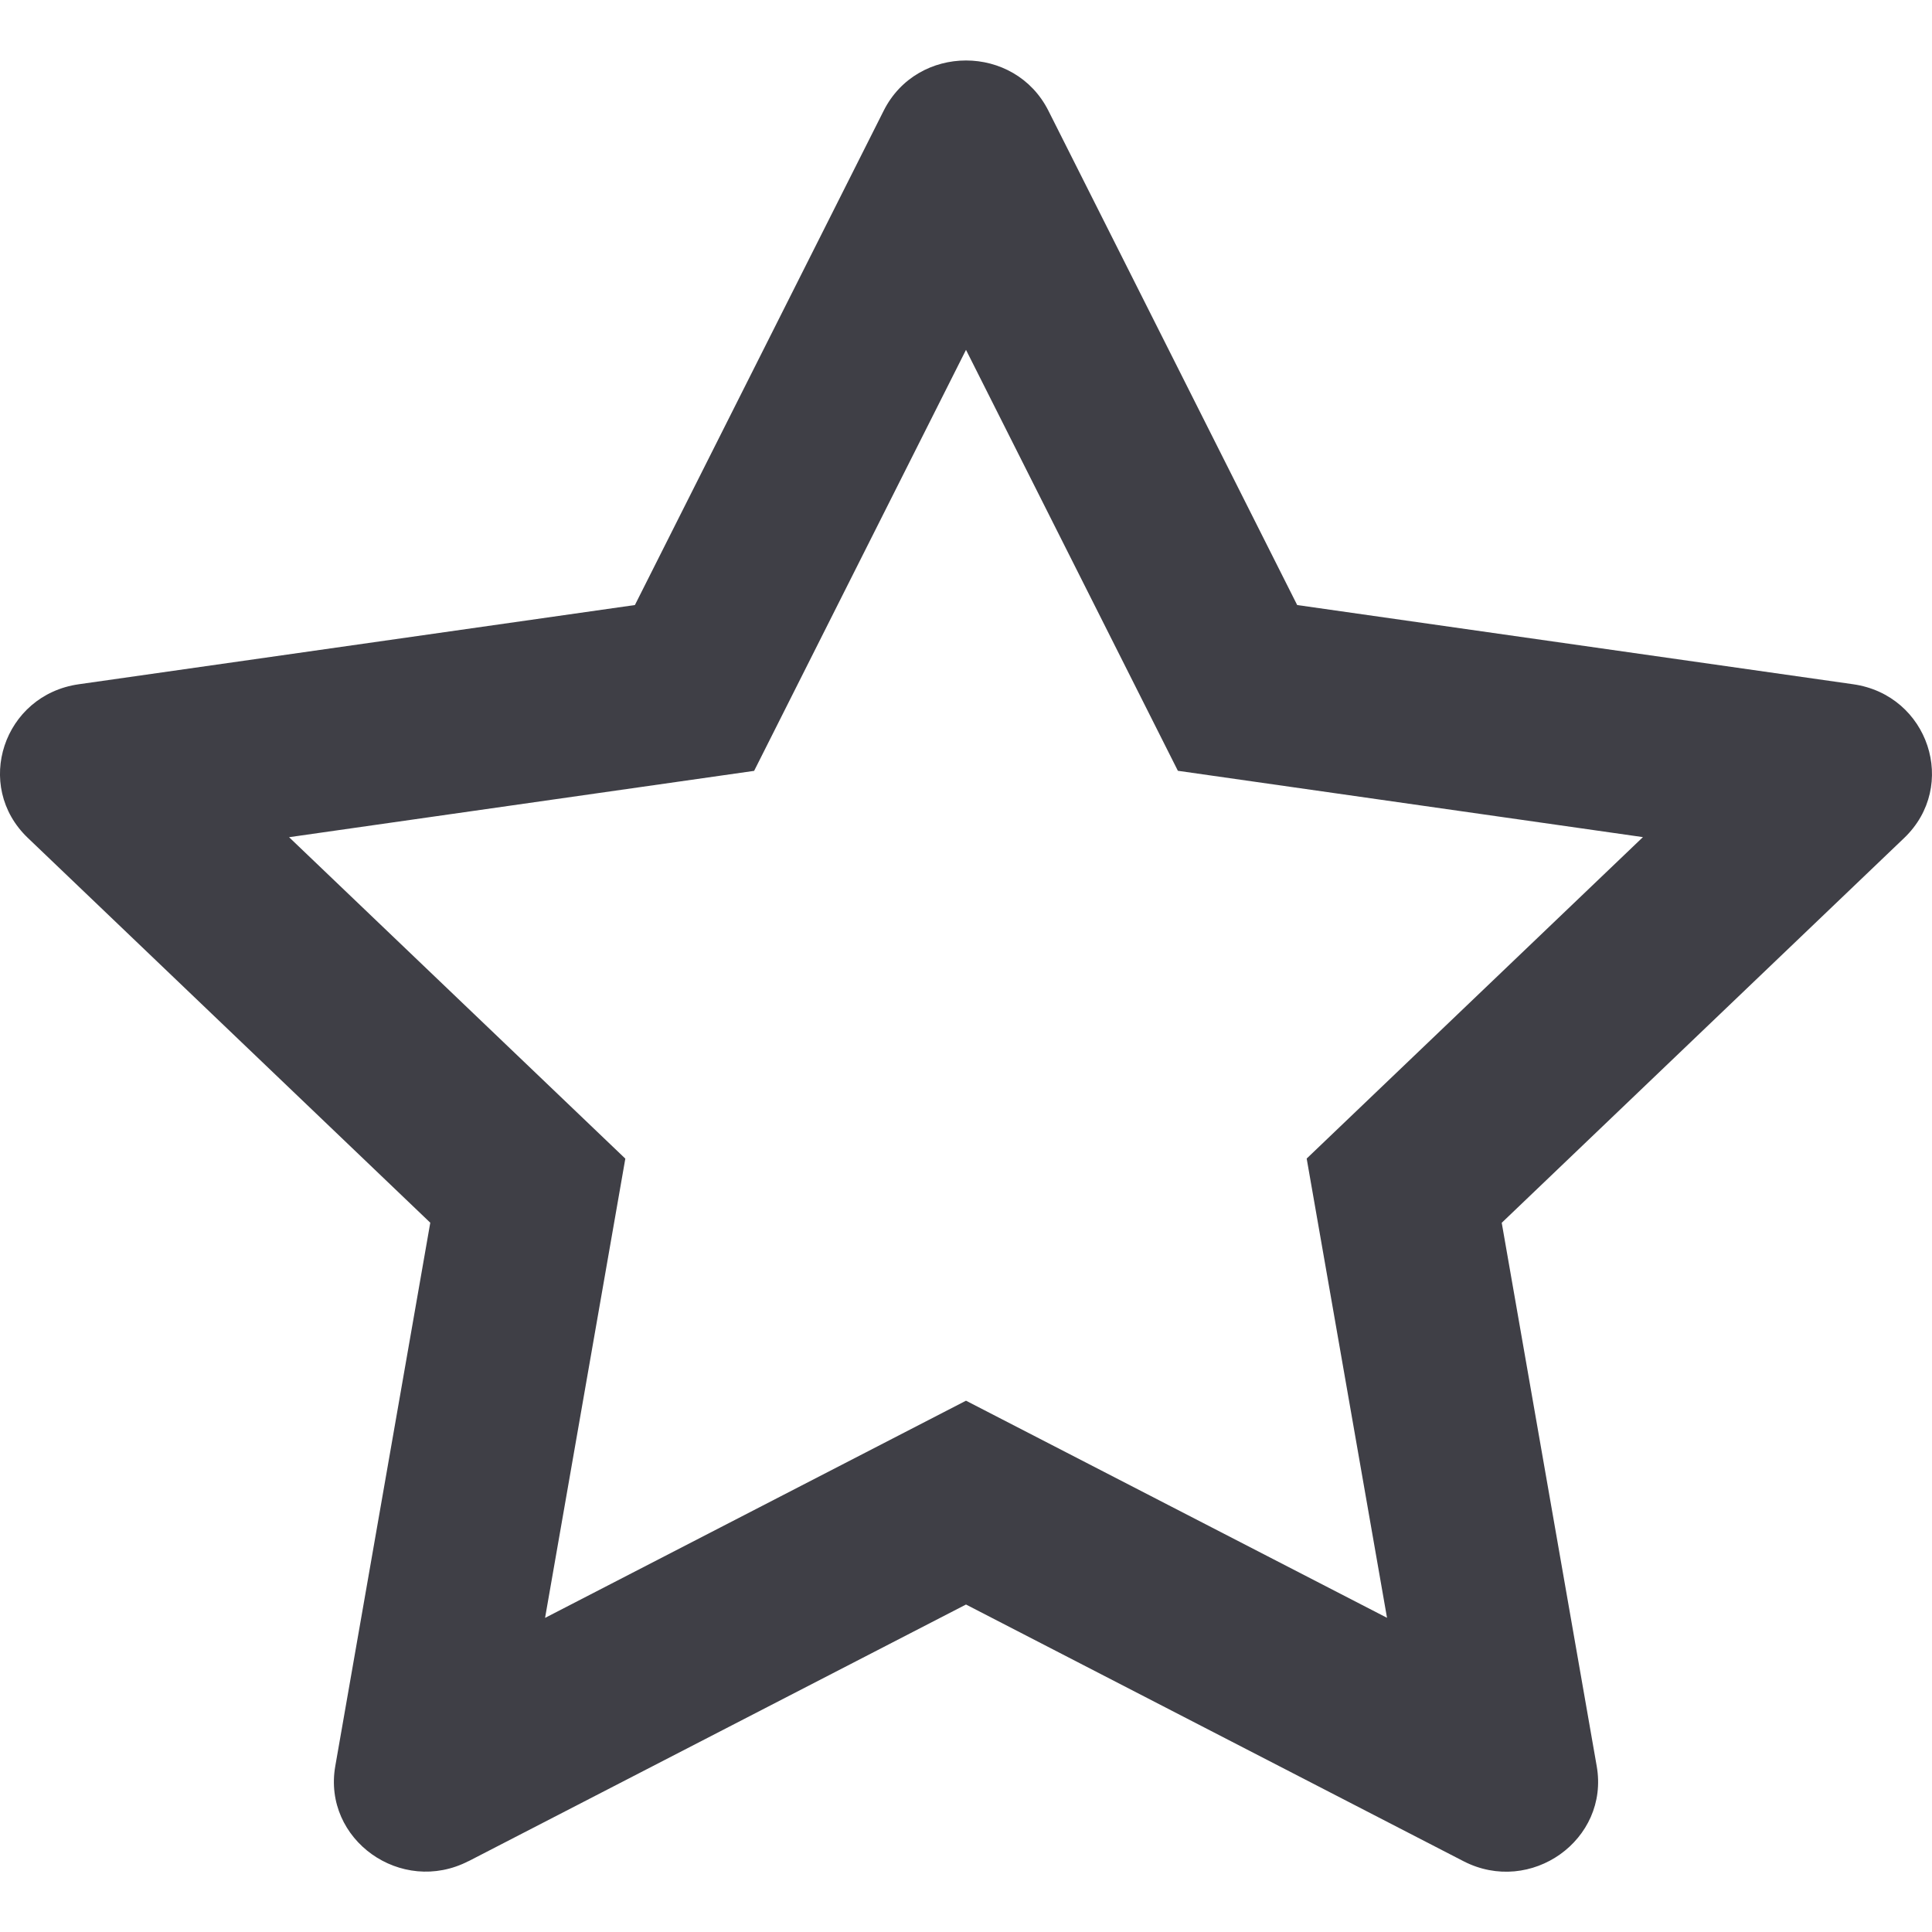 <svg xmlns="http://www.w3.org/2000/svg" width="24" height="24" fill="none" viewBox="0 0 24 24">
  <path fill="#3F3F46" fill-rule="evenodd"
    d="M5.821 23.119c-.837.432-1.816-.266-1.656-1.18l1.18-6.75-4.999-4.78C-.332 9.762.042 8.633.979 8.5l6.908-.984 3.09-6.14c.418-.833 1.628-.833 2.047 0l3.09 6.14 6.907.984c.937.134 1.31 1.263.633 1.91l-4.999 4.78 1.18 6.75c.16.914-.819 1.612-1.656 1.18L12 19.932 5.821 23.12ZM12 17.4l5.23 2.697-.998-5.705 4.177-3.993-5.777-.824L12 4.346l-2.632 5.23-5.777.824 4.177 3.993-.997 5.705L12 17.4Z"
    clip-rule="evenodd" />
</svg>